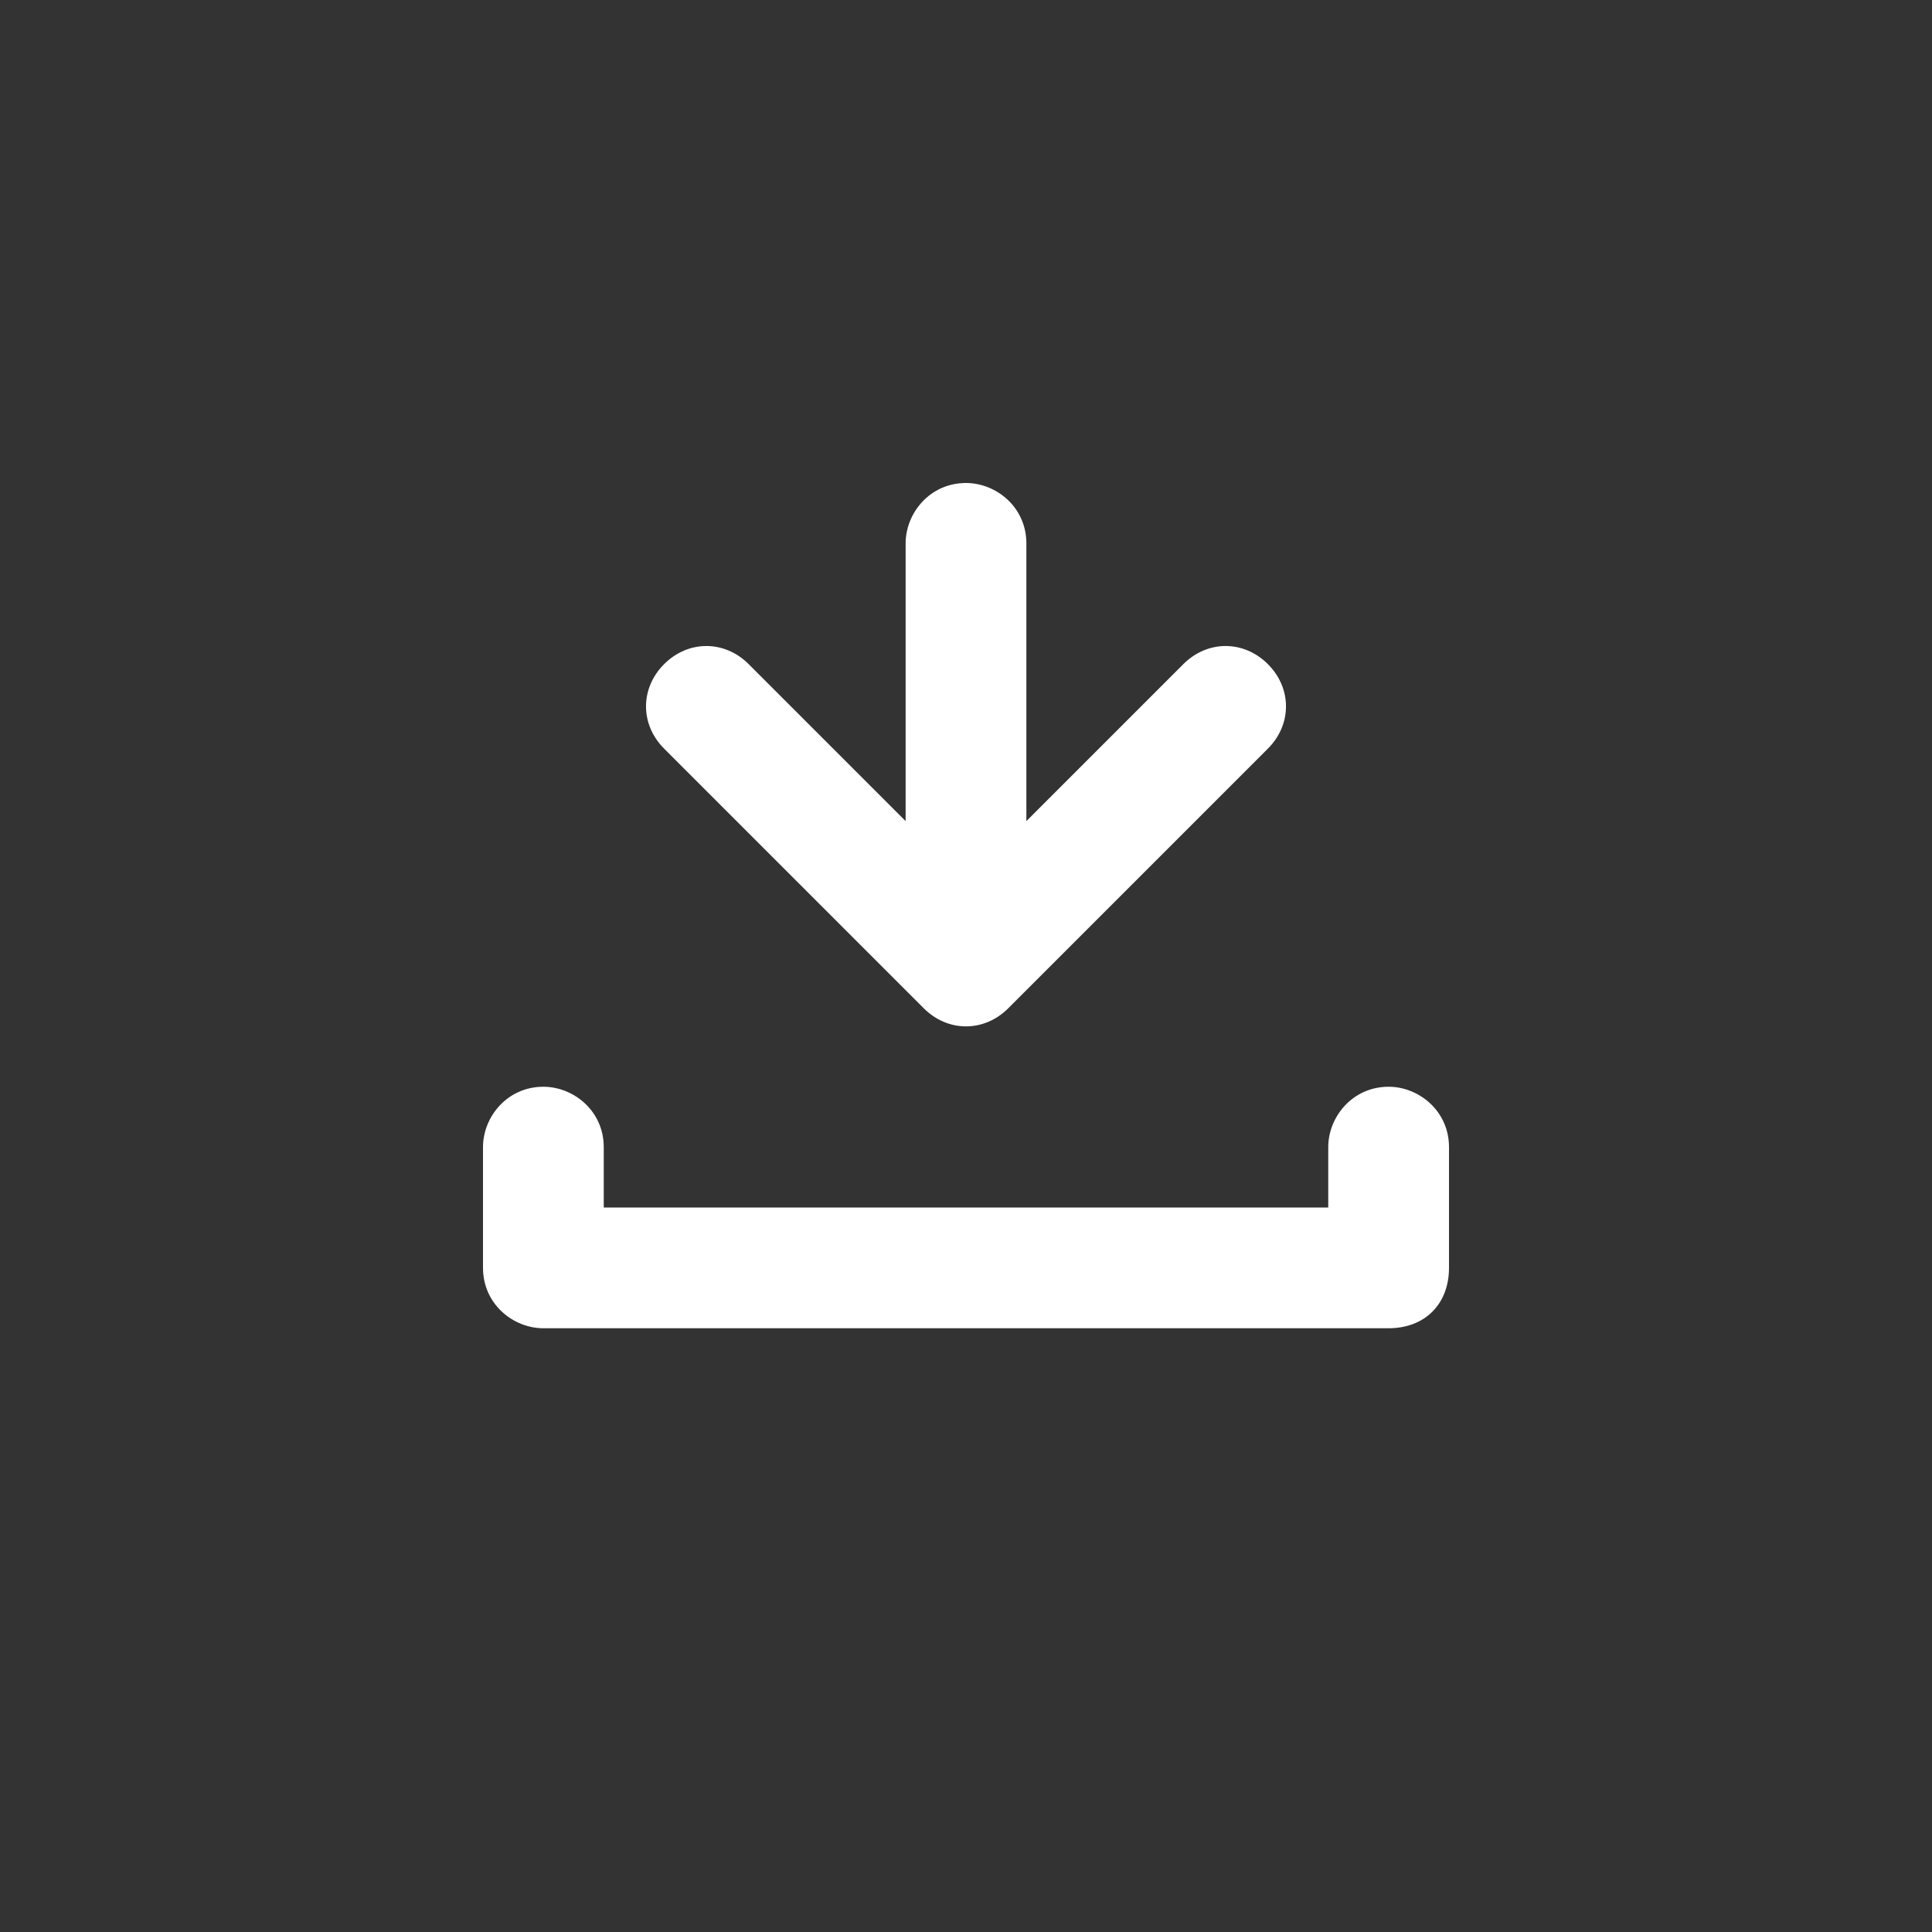 <?xml version="1.0" encoding="utf-8"?>
<!-- Generator: Adobe Illustrator 17.1.0, SVG Export Plug-In . SVG Version: 6.00 Build 0)  -->
<!DOCTYPE svg PUBLIC "-//W3C//DTD SVG 1.1//EN" "http://www.w3.org/Graphics/SVG/1.1/DTD/svg11.dtd">
<svg version="1.1" id="Слой_1" xmlns="http://www.w3.org/2000/svg" xmlns:xlink="http://www.w3.org/1999/xlink" x="0px" y="0px"
	 viewBox="0 0 32 32" enable-background="new 0 0 32 32" xml:space="preserve">
<rect x="0" y="0" width="32" height="32" fill="#333333" stroke="none"/>
<path fill="#FFFFFF" d="M23,22H9c-0.5,0-1-0.4-1-1v-2c0-0.5,0.4-1,1-1h0c0.5,0,1,0.4,1,1v1h12v-1c0-0.5,0.4-1,1-1h0c0.5,0,1,0.4,1,1
	v2C24,21.6,23.6,22,23,22z M15.3,16.7L11,12.4c-0.4-0.4-0.4-1,0-1.4l0,0c0.4-0.4,1-0.4,1.4,0l2.6,2.6V9c0-0.5,0.4-1,1-1h0
	c0.5,0,1,0.4,1,1v4.6l2.6-2.6c0.4-0.4,1-0.4,1.4,0l0,0c0.4,0.4,0.4,1,0,1.4l-4.3,4.3C16.3,17.1,15.7,17.1,15.3,16.7z"/>
</svg>
